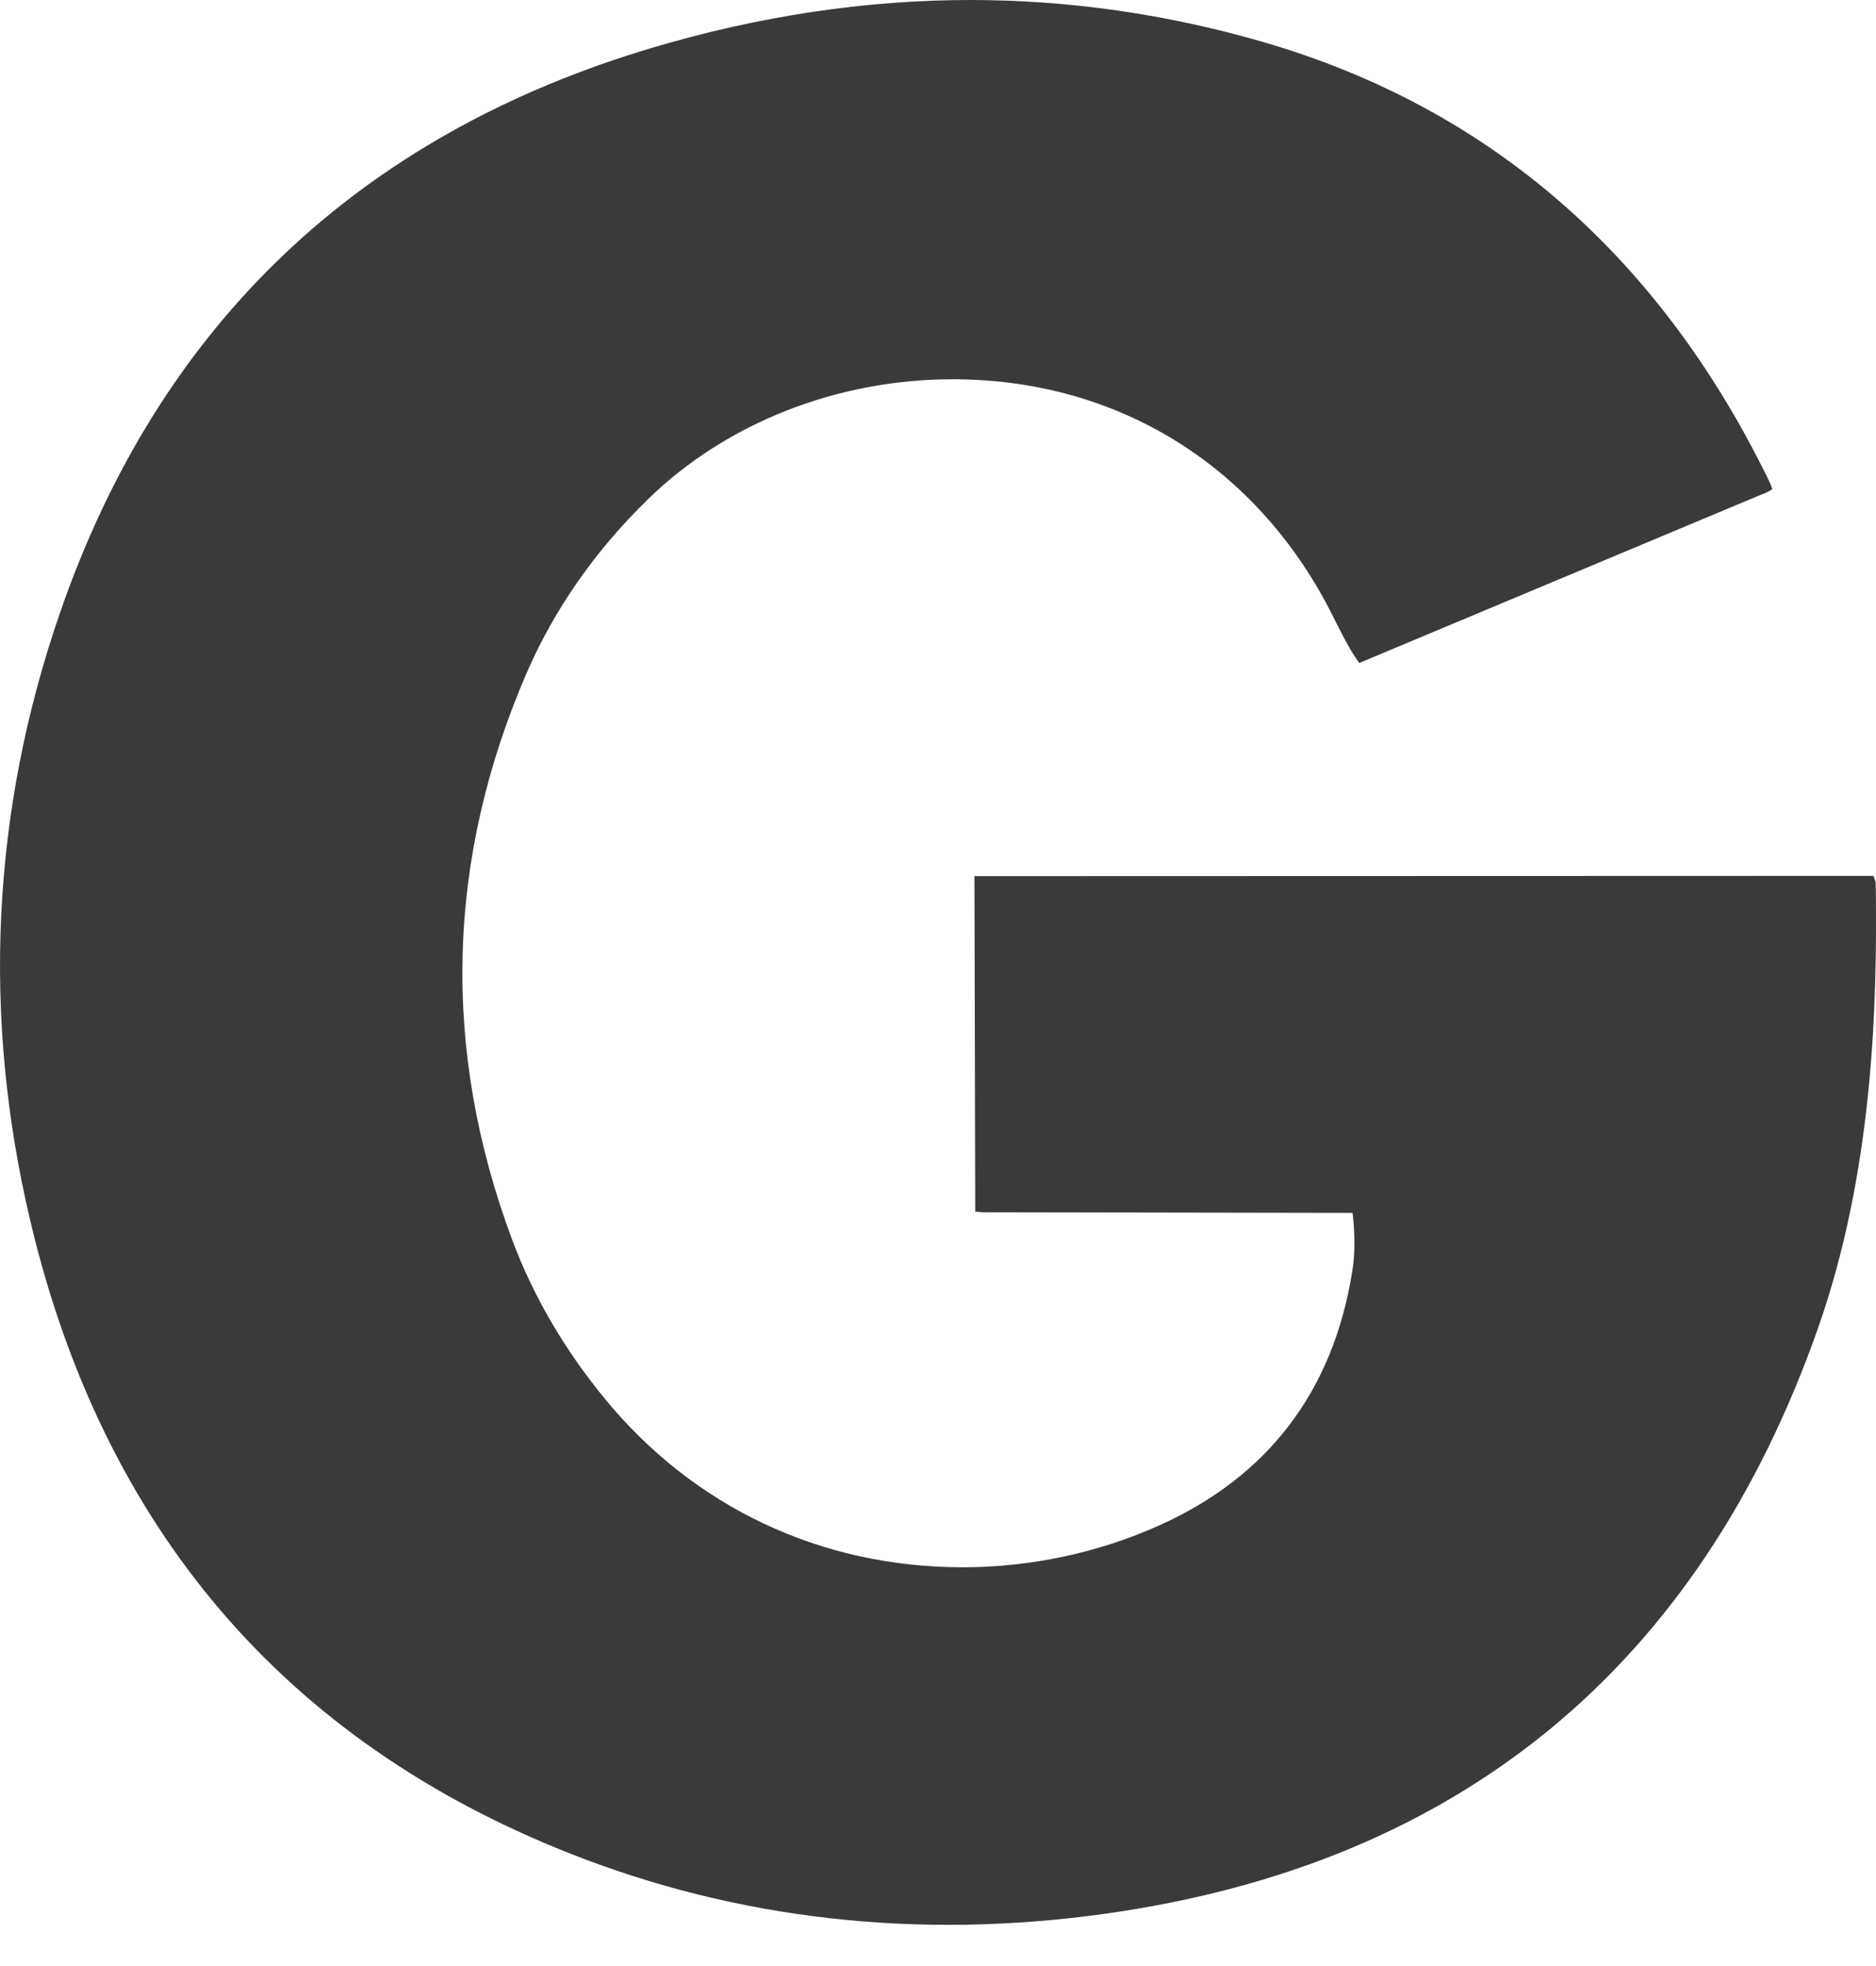 <svg width="21" height="22" viewBox="0 0 21 22" fill="none" xmlns="http://www.w3.org/2000/svg">
<path d="M20.997 9.882C20.997 9.869 20.984 9.834 20.971 9.801L10.908 9.804L10.917 13.559C10.947 13.561 10.977 13.563 11.006 13.565L15.14 13.572C15.14 13.572 15.191 13.918 15.135 14.239C14.92 15.569 14.195 16.521 12.98 17.068C12.298 17.375 11.537 17.538 10.776 17.538C9.188 17.538 7.763 16.865 6.764 15.644C6.314 15.094 5.967 14.499 5.734 13.875C4.939 11.748 4.994 9.613 5.896 7.529C6.206 6.816 6.662 6.162 7.255 5.585C8.129 4.733 9.372 4.244 10.664 4.244C12.434 4.244 13.944 5.132 14.808 6.681C14.861 6.776 14.91 6.873 14.959 6.971C15.005 7.061 15.051 7.152 15.101 7.241C15.132 7.297 15.169 7.353 15.215 7.419L19.688 5.546C19.729 5.529 19.789 5.511 19.839 5.473C19.826 5.428 19.799 5.374 19.784 5.343C18.556 2.843 16.66 1.204 14.146 0.472C13.07 0.159 11.965 0 10.863 0C9.69 0 8.492 0.18 7.3 0.535C4.011 1.514 1.78 3.643 0.67 6.862C-0.094 9.075 -0.205 11.364 0.34 13.665C1.154 17.101 3.187 19.482 6.384 20.742C8.257 21.481 10.276 21.708 12.37 21.415C16.329 20.861 19.013 18.659 20.349 14.868C20.962 13.127 21.017 11.289 20.997 9.882Z" fill="#3A3A3A"/>
</svg>
